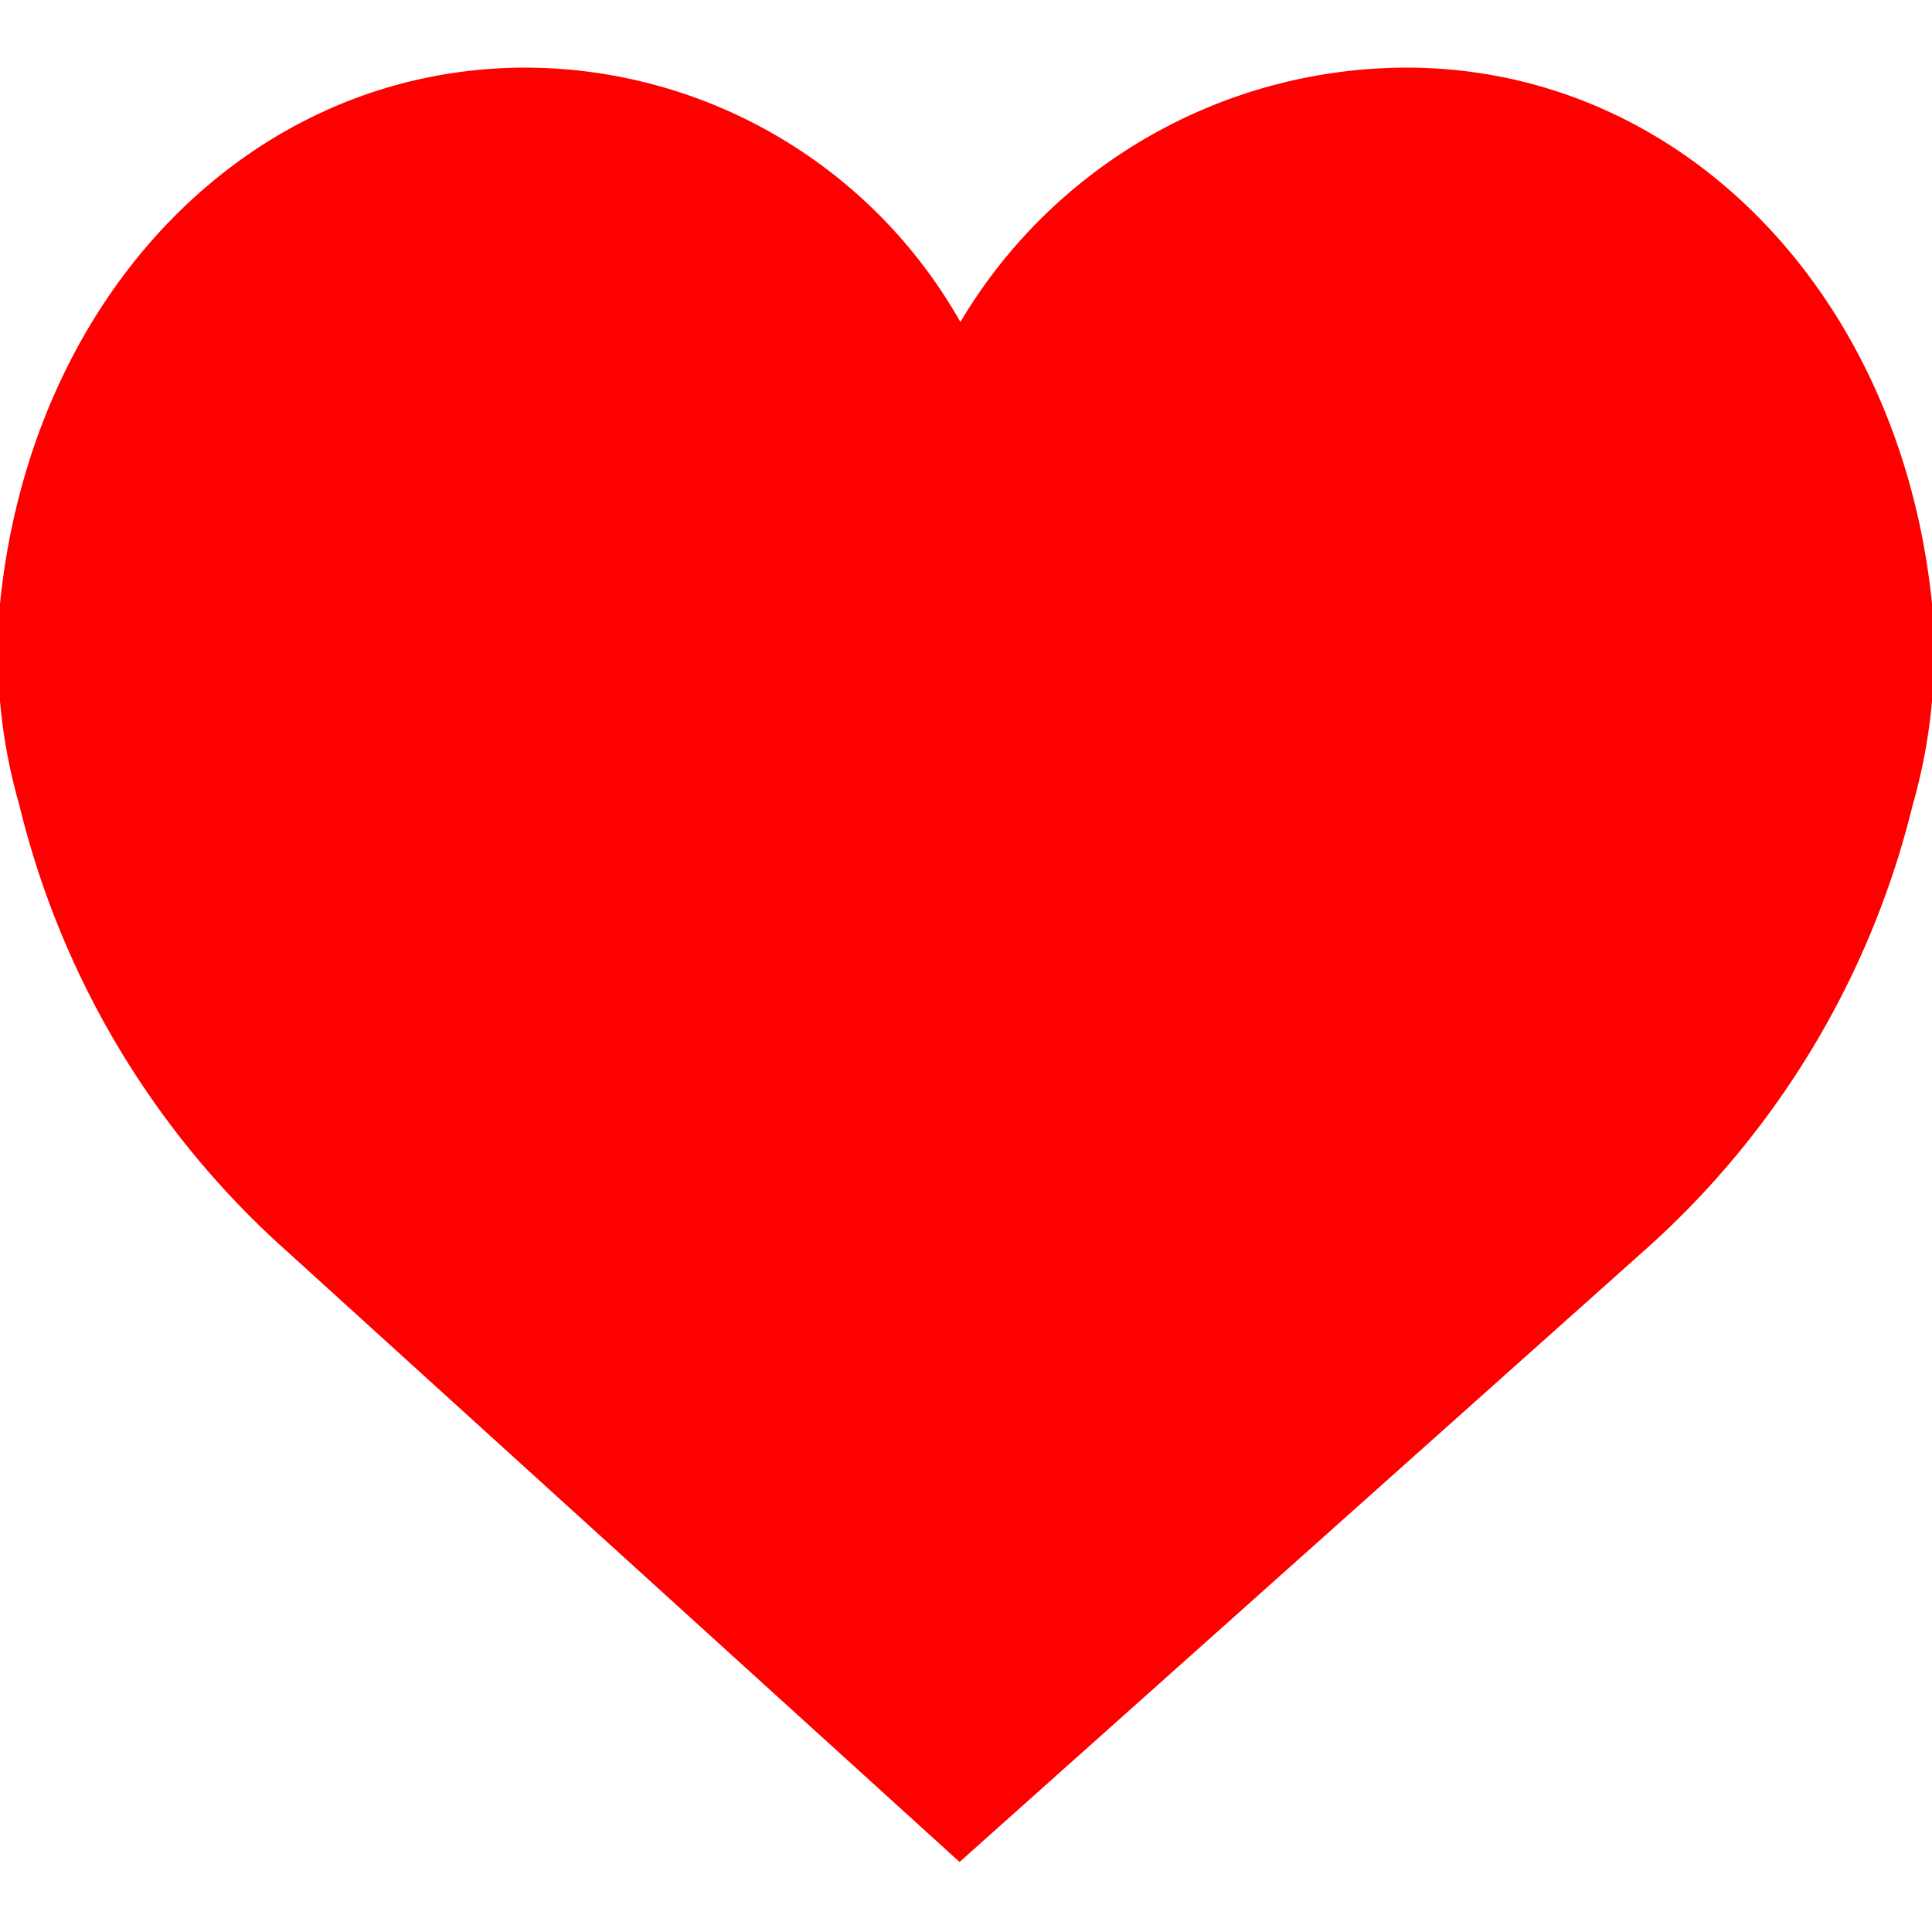 <svg id="Layer_1" data-name="Layer 1" xmlns="http://www.w3.org/2000/svg" viewBox="0 0 24 24"><defs><style>.cls-1{fill:red;}</style></defs><title>Artboard 1 copy 17</title><path class="cls-1" d="M24,7.5C23.61,3.64,20.88.84,17.47.84A6.46,6.46,0,0,0,11.93,4,6.22,6.22,0,0,0,6.53.84C3.12.84.39,3.64,0,7.5A6.86,6.86,0,0,0,.24,10a10.85,10.85,0,0,0,3.32,5.54l8.36,7.59,8.5-7.59A10.85,10.85,0,0,0,23.76,10,6.88,6.88,0,0,0,24,7.5Z"/></svg>